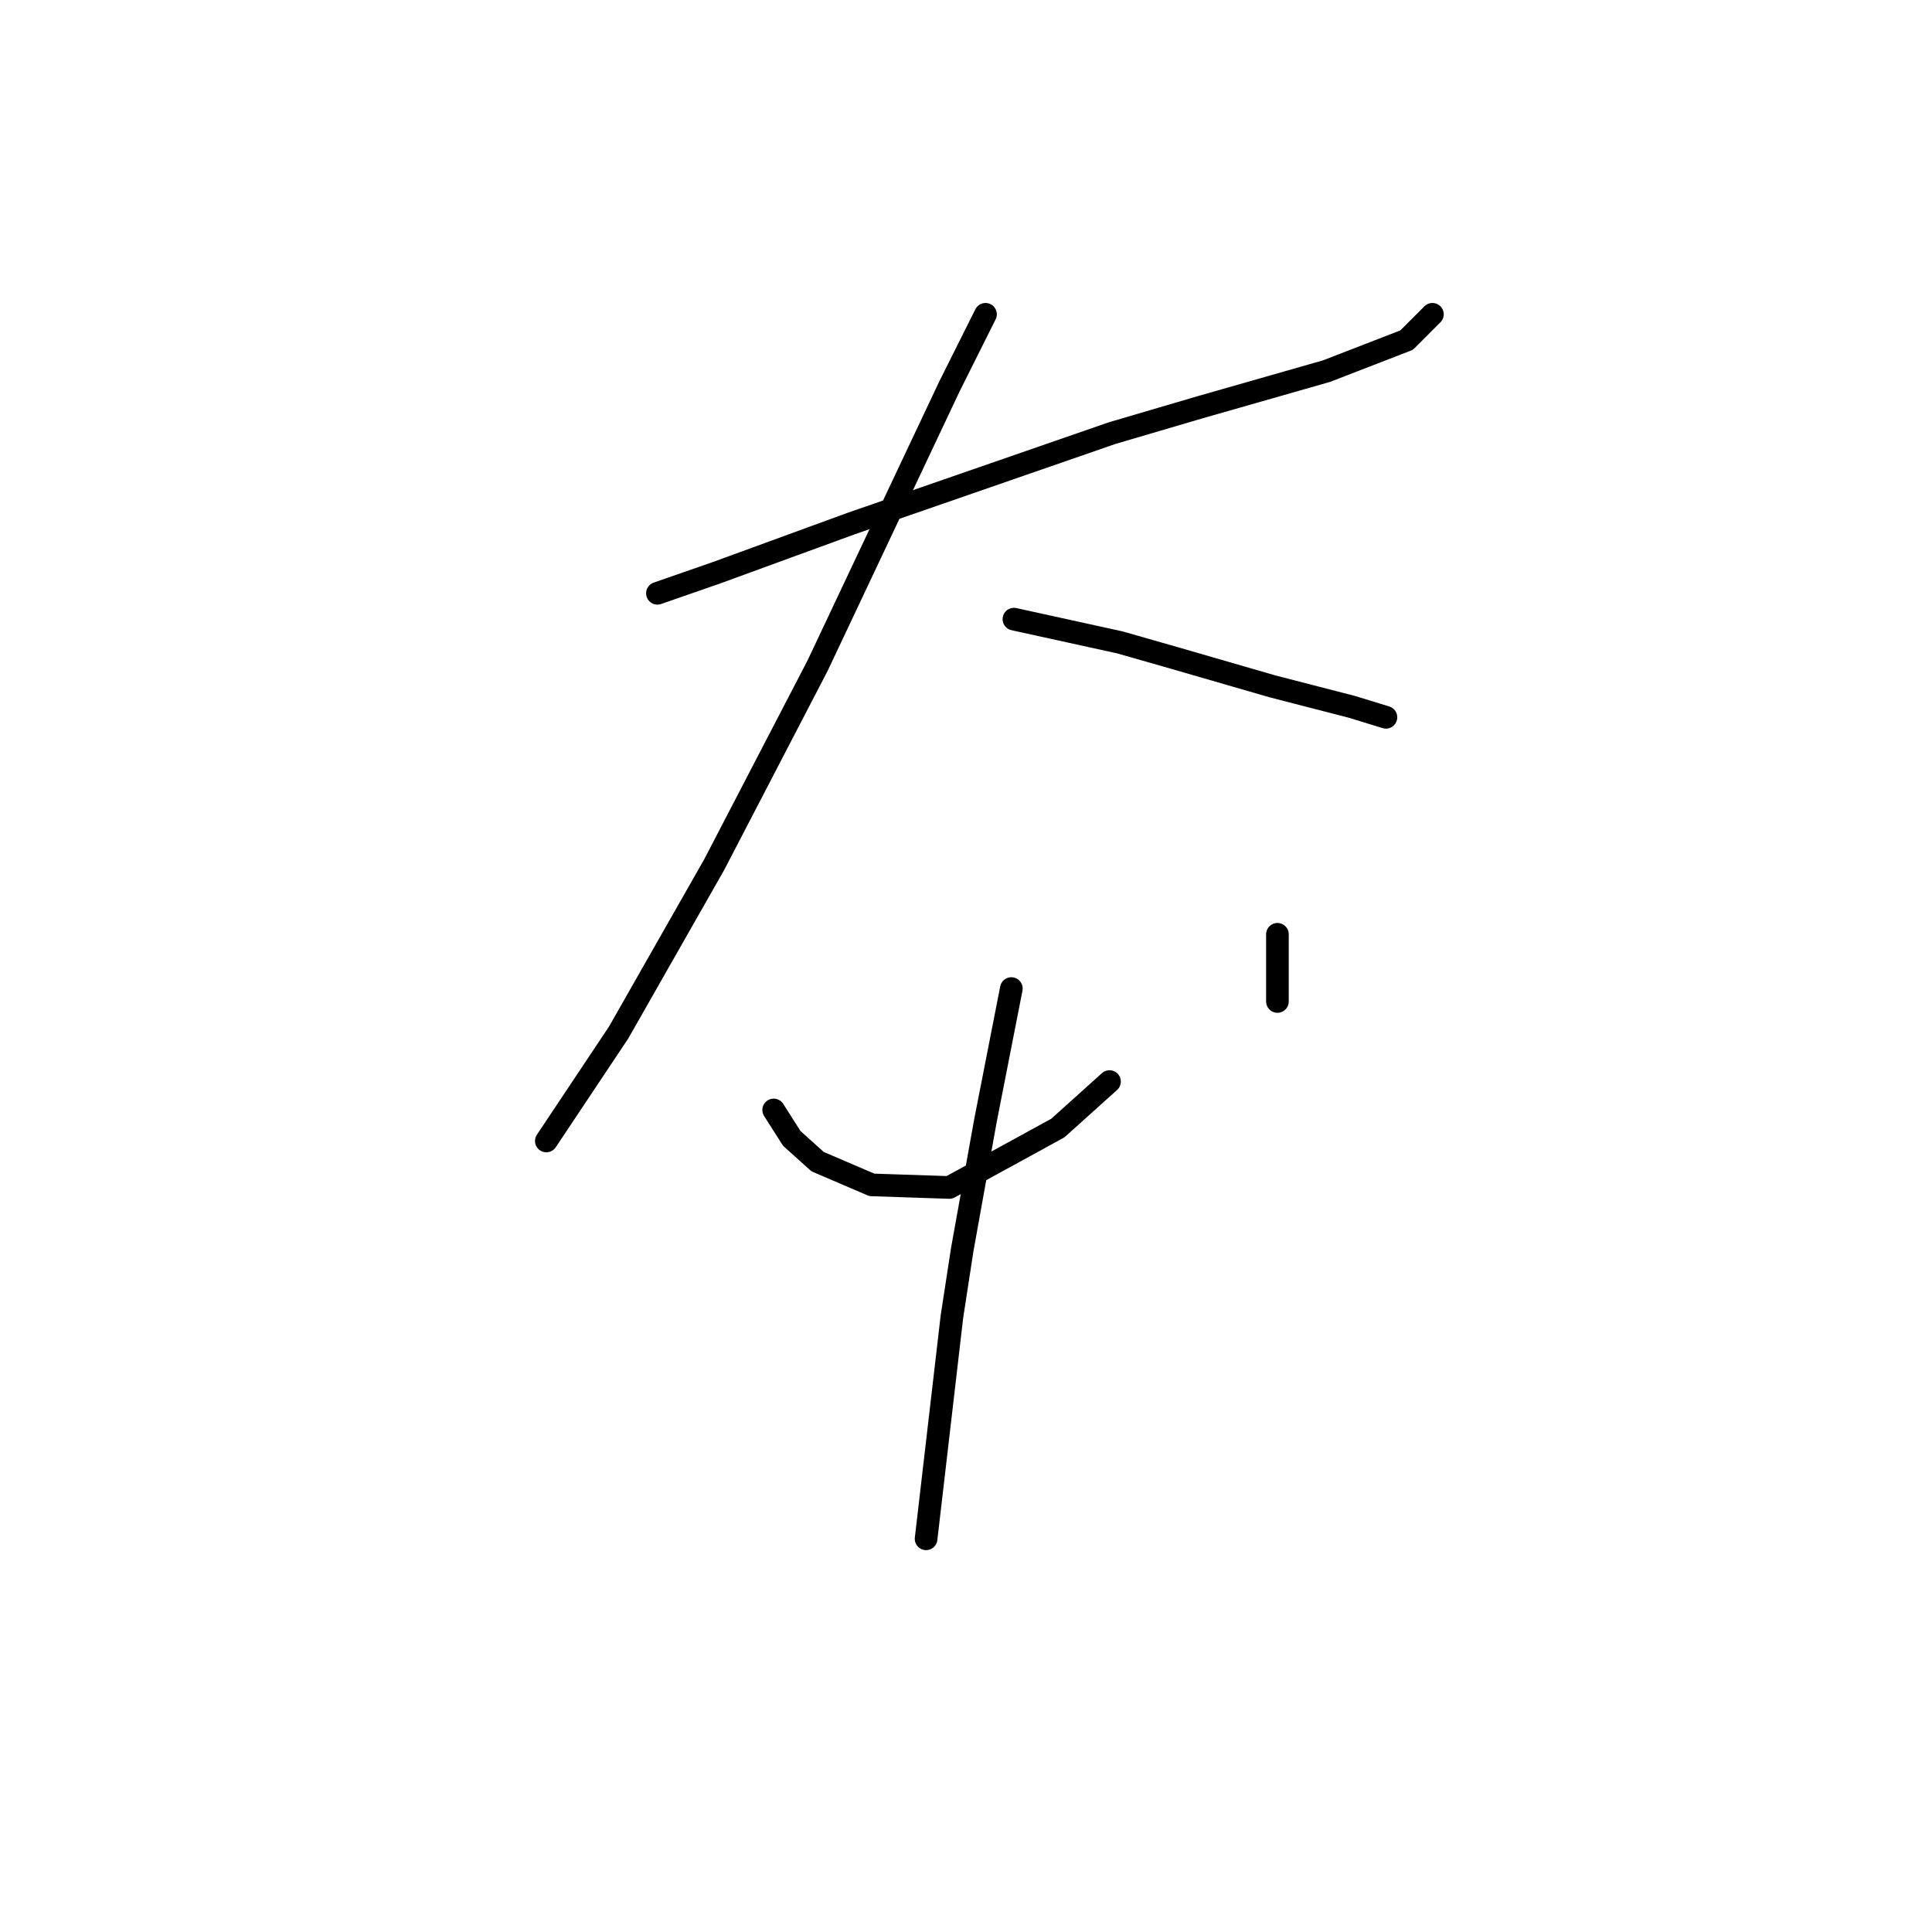 <?xml version="1.0" standalone="no"?>
    <svg width="256" height="256" xmlns="http://www.w3.org/2000/svg" version="1.1">
    <polyline stroke="black" stroke-width="3" stroke-linecap="round" fill="transparent" stroke-linejoin="round" points="87.112 78.616 94.985 75.877 112.785 69.373 147.358 57.392 158.996 53.969 175.769 49.177 186.381 45.069 189.804 41.646 189.804 41.646 " />
        <polyline stroke="black" stroke-width="3" stroke-linecap="round" fill="transparent" stroke-linejoin="round" points="130.585 41.646 125.792 51.231 119.973 63.554 108.335 88.2 94.642 114.558 81.977 136.808 72.392 151.185 72.392 151.185 " />
        <polyline stroke="black" stroke-width="3" stroke-linecap="round" fill="transparent" stroke-linejoin="round" points="134.35 82.039 148.385 85.119 155.573 87.173 168.581 90.939 179.193 93.677 183.643 95.046 183.643 95.046 " />
        <polyline stroke="black" stroke-width="3" stroke-linecap="round" fill="transparent" stroke-linejoin="round" points="102.516 147.077 104.912 150.842 108.335 153.923 115.523 157.004 125.792 157.346 140.169 149.473 147.016 143.312 147.016 143.312 " />
        <polyline stroke="black" stroke-width="3" stroke-linecap="round" fill="transparent" stroke-linejoin="round" points="169.266 123.8 169.266 126.539 169.266 132.7 169.266 132.7 " />
        <polyline stroke="black" stroke-width="3" stroke-linecap="round" fill="transparent" stroke-linejoin="round" points="134.008 130.989 130.585 148.446 127.504 165.562 126.135 174.462 122.712 203.9 122.712 203.9 " />
        </svg>